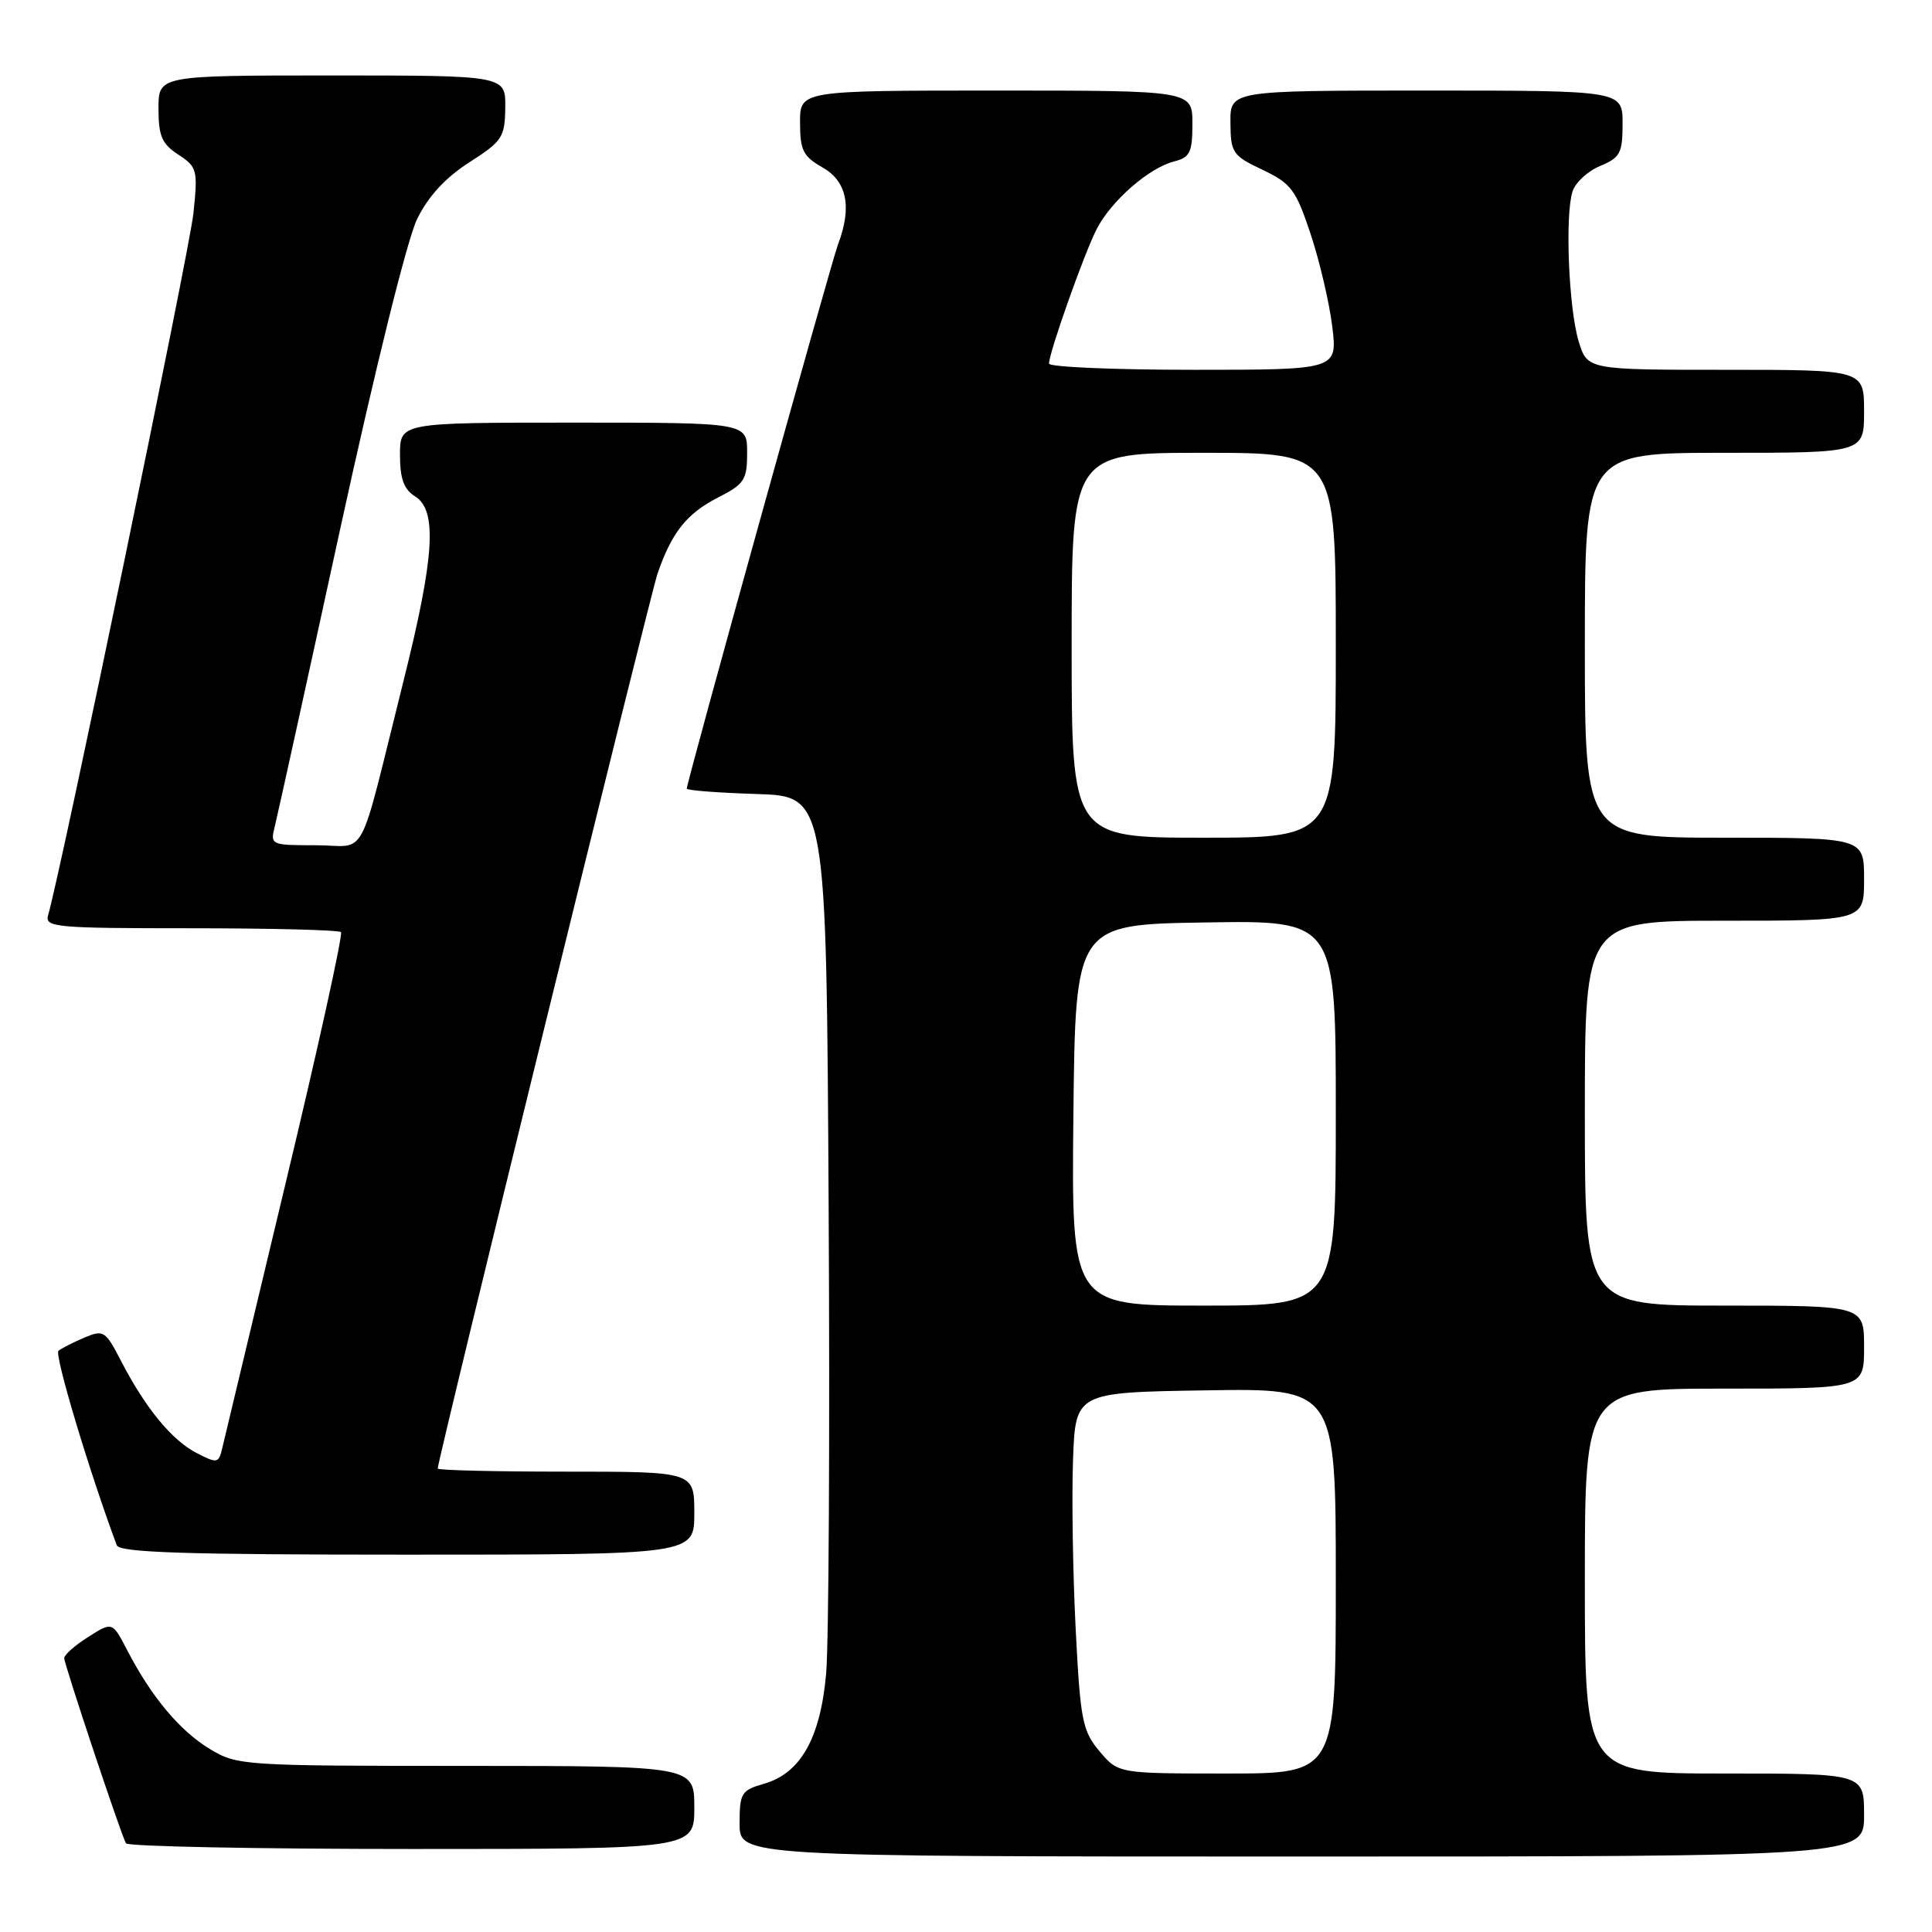 <?xml version="1.0" encoding="UTF-8" standalone="no"?>
<!DOCTYPE svg PUBLIC "-//W3C//DTD SVG 1.1//EN" "http://www.w3.org/Graphics/SVG/1.1/DTD/svg11.dtd" >
<svg xmlns="http://www.w3.org/2000/svg" xmlns:xlink="http://www.w3.org/1999/xlink" version="1.1" viewBox="0 0 256 256">
 <g >
 <path fill="currentColor"
d=" M 247.00 240.50 C 247.00 235.00 247.00 235.00 228.50 235.00 C 210.00 235.00 210.00 235.00 210.00 209.50 C 210.00 184.00 210.00 184.00 228.50 184.00 C 247.00 184.00 247.00 184.00 247.00 178.50 C 247.00 173.00 247.00 173.00 228.50 173.00 C 210.00 173.00 210.00 173.00 210.00 147.50 C 210.00 122.00 210.00 122.00 228.50 122.00 C 247.00 122.00 247.00 122.00 247.00 116.50 C 247.00 111.00 247.00 111.00 228.50 111.00 C 210.00 111.00 210.00 111.00 210.00 85.50 C 210.00 60.00 210.00 60.00 228.50 60.00 C 247.00 60.00 247.00 60.00 247.00 54.50 C 247.00 49.00 247.00 49.00 228.66 49.00 C 210.32 49.00 210.32 49.00 209.17 45.19 C 207.85 40.78 207.36 28.50 208.37 25.36 C 208.75 24.18 210.40 22.66 212.03 21.99 C 214.68 20.89 215.00 20.29 215.00 16.38 C 215.00 12.00 215.00 12.00 189.00 12.00 C 163.00 12.00 163.00 12.00 163.04 16.25 C 163.07 20.25 163.32 20.62 167.29 22.50 C 171.09 24.31 171.71 25.13 173.66 31.00 C 174.85 34.58 176.14 40.09 176.53 43.25 C 177.23 49.00 177.23 49.00 158.12 49.00 C 147.60 49.00 139.00 48.63 139.00 48.18 C 139.00 46.72 143.69 33.49 145.34 30.31 C 147.27 26.58 152.28 22.22 155.58 21.39 C 157.68 20.86 158.00 20.20 158.00 16.39 C 158.00 12.00 158.00 12.00 132.00 12.00 C 106.00 12.00 106.00 12.00 106.01 16.25 C 106.01 19.92 106.42 20.73 109.01 22.20 C 112.24 24.04 112.92 27.45 111.03 32.42 C 110.11 34.85 91.00 103.60 91.00 104.50 C 91.00 104.73 95.16 105.05 100.25 105.21 C 109.50 105.50 109.50 105.50 109.80 160.00 C 109.97 189.98 109.82 217.75 109.47 221.73 C 108.72 230.30 106.09 234.97 101.23 236.36 C 98.23 237.22 98.00 237.59 98.00 241.64 C 98.00 246.00 98.00 246.00 172.50 246.00 C 247.00 246.00 247.00 246.00 247.00 240.50 Z  M 92.00 239.50 C 92.00 234.00 92.00 234.00 61.75 233.99 C 32.17 233.99 31.42 233.94 27.79 231.74 C 23.82 229.34 20.06 224.84 16.87 218.69 C 14.89 214.87 14.89 214.87 11.70 216.90 C 9.94 218.01 8.51 219.27 8.51 219.71 C 8.53 220.59 16.02 243.06 16.69 244.25 C 16.93 244.66 33.97 245.00 54.56 245.00 C 92.00 245.00 92.00 245.00 92.00 239.50 Z  M 92.00 200.50 C 92.00 195.00 92.00 195.00 75.00 195.00 C 65.65 195.00 58.00 194.82 58.00 194.59 C 58.00 193.41 86.11 78.97 87.13 76.00 C 89.01 70.54 90.99 68.05 95.15 65.92 C 98.64 64.14 99.00 63.59 99.00 59.98 C 99.00 56.00 99.00 56.00 76.00 56.00 C 53.00 56.00 53.00 56.00 53.00 60.26 C 53.00 63.44 53.51 64.84 55.00 65.77 C 57.97 67.63 57.59 73.76 53.45 90.30 C 47.29 114.92 48.85 112.00 41.85 112.00 C 35.89 112.00 35.79 111.96 36.41 109.51 C 36.75 108.15 40.64 90.48 45.04 70.26 C 49.71 48.85 53.98 31.62 55.28 29.00 C 56.76 25.99 59.06 23.51 62.20 21.50 C 66.56 18.71 66.90 18.20 66.95 14.25 C 67.00 10.00 67.00 10.00 44.00 10.00 C 21.00 10.00 21.00 10.00 21.00 14.38 C 21.00 18.02 21.45 19.07 23.63 20.49 C 26.13 22.13 26.23 22.52 25.63 28.26 C 25.11 33.21 8.11 115.32 6.38 121.25 C 5.90 122.87 7.26 123.00 25.27 123.00 C 35.94 123.00 44.90 123.23 45.18 123.51 C 45.46 123.80 42.17 138.76 37.85 156.76 C 33.54 174.77 29.78 190.52 29.48 191.76 C 28.98 193.93 28.83 193.96 26.03 192.52 C 22.75 190.82 19.25 186.55 16.02 180.30 C 13.97 176.33 13.72 176.17 11.18 177.24 C 9.70 177.87 8.16 178.65 7.75 178.99 C 7.17 179.46 11.81 194.93 15.47 204.75 C 15.83 205.72 24.46 206.00 53.97 206.00 C 92.00 206.00 92.00 206.00 92.00 200.50 Z  M 145.69 232.05 C 143.42 229.34 143.15 227.98 142.53 215.80 C 142.16 208.48 142.00 198.45 142.18 193.50 C 142.50 184.50 142.50 184.50 159.75 184.23 C 177.00 183.95 177.00 183.95 177.00 209.48 C 177.00 235.00 177.00 235.00 162.59 235.00 C 148.18 235.00 148.18 235.00 145.69 232.05 Z  M 142.23 147.75 C 142.50 122.50 142.50 122.50 159.75 122.23 C 177.00 121.95 177.00 121.95 177.00 147.48 C 177.00 173.00 177.00 173.00 159.48 173.00 C 141.97 173.00 141.97 173.00 142.23 147.75 Z  M 142.00 85.50 C 142.00 60.00 142.00 60.00 159.50 60.00 C 177.00 60.00 177.00 60.00 177.00 85.50 C 177.00 111.00 177.00 111.00 159.50 111.00 C 142.00 111.00 142.00 111.00 142.00 85.50 Z "/>
</g>
</svg>